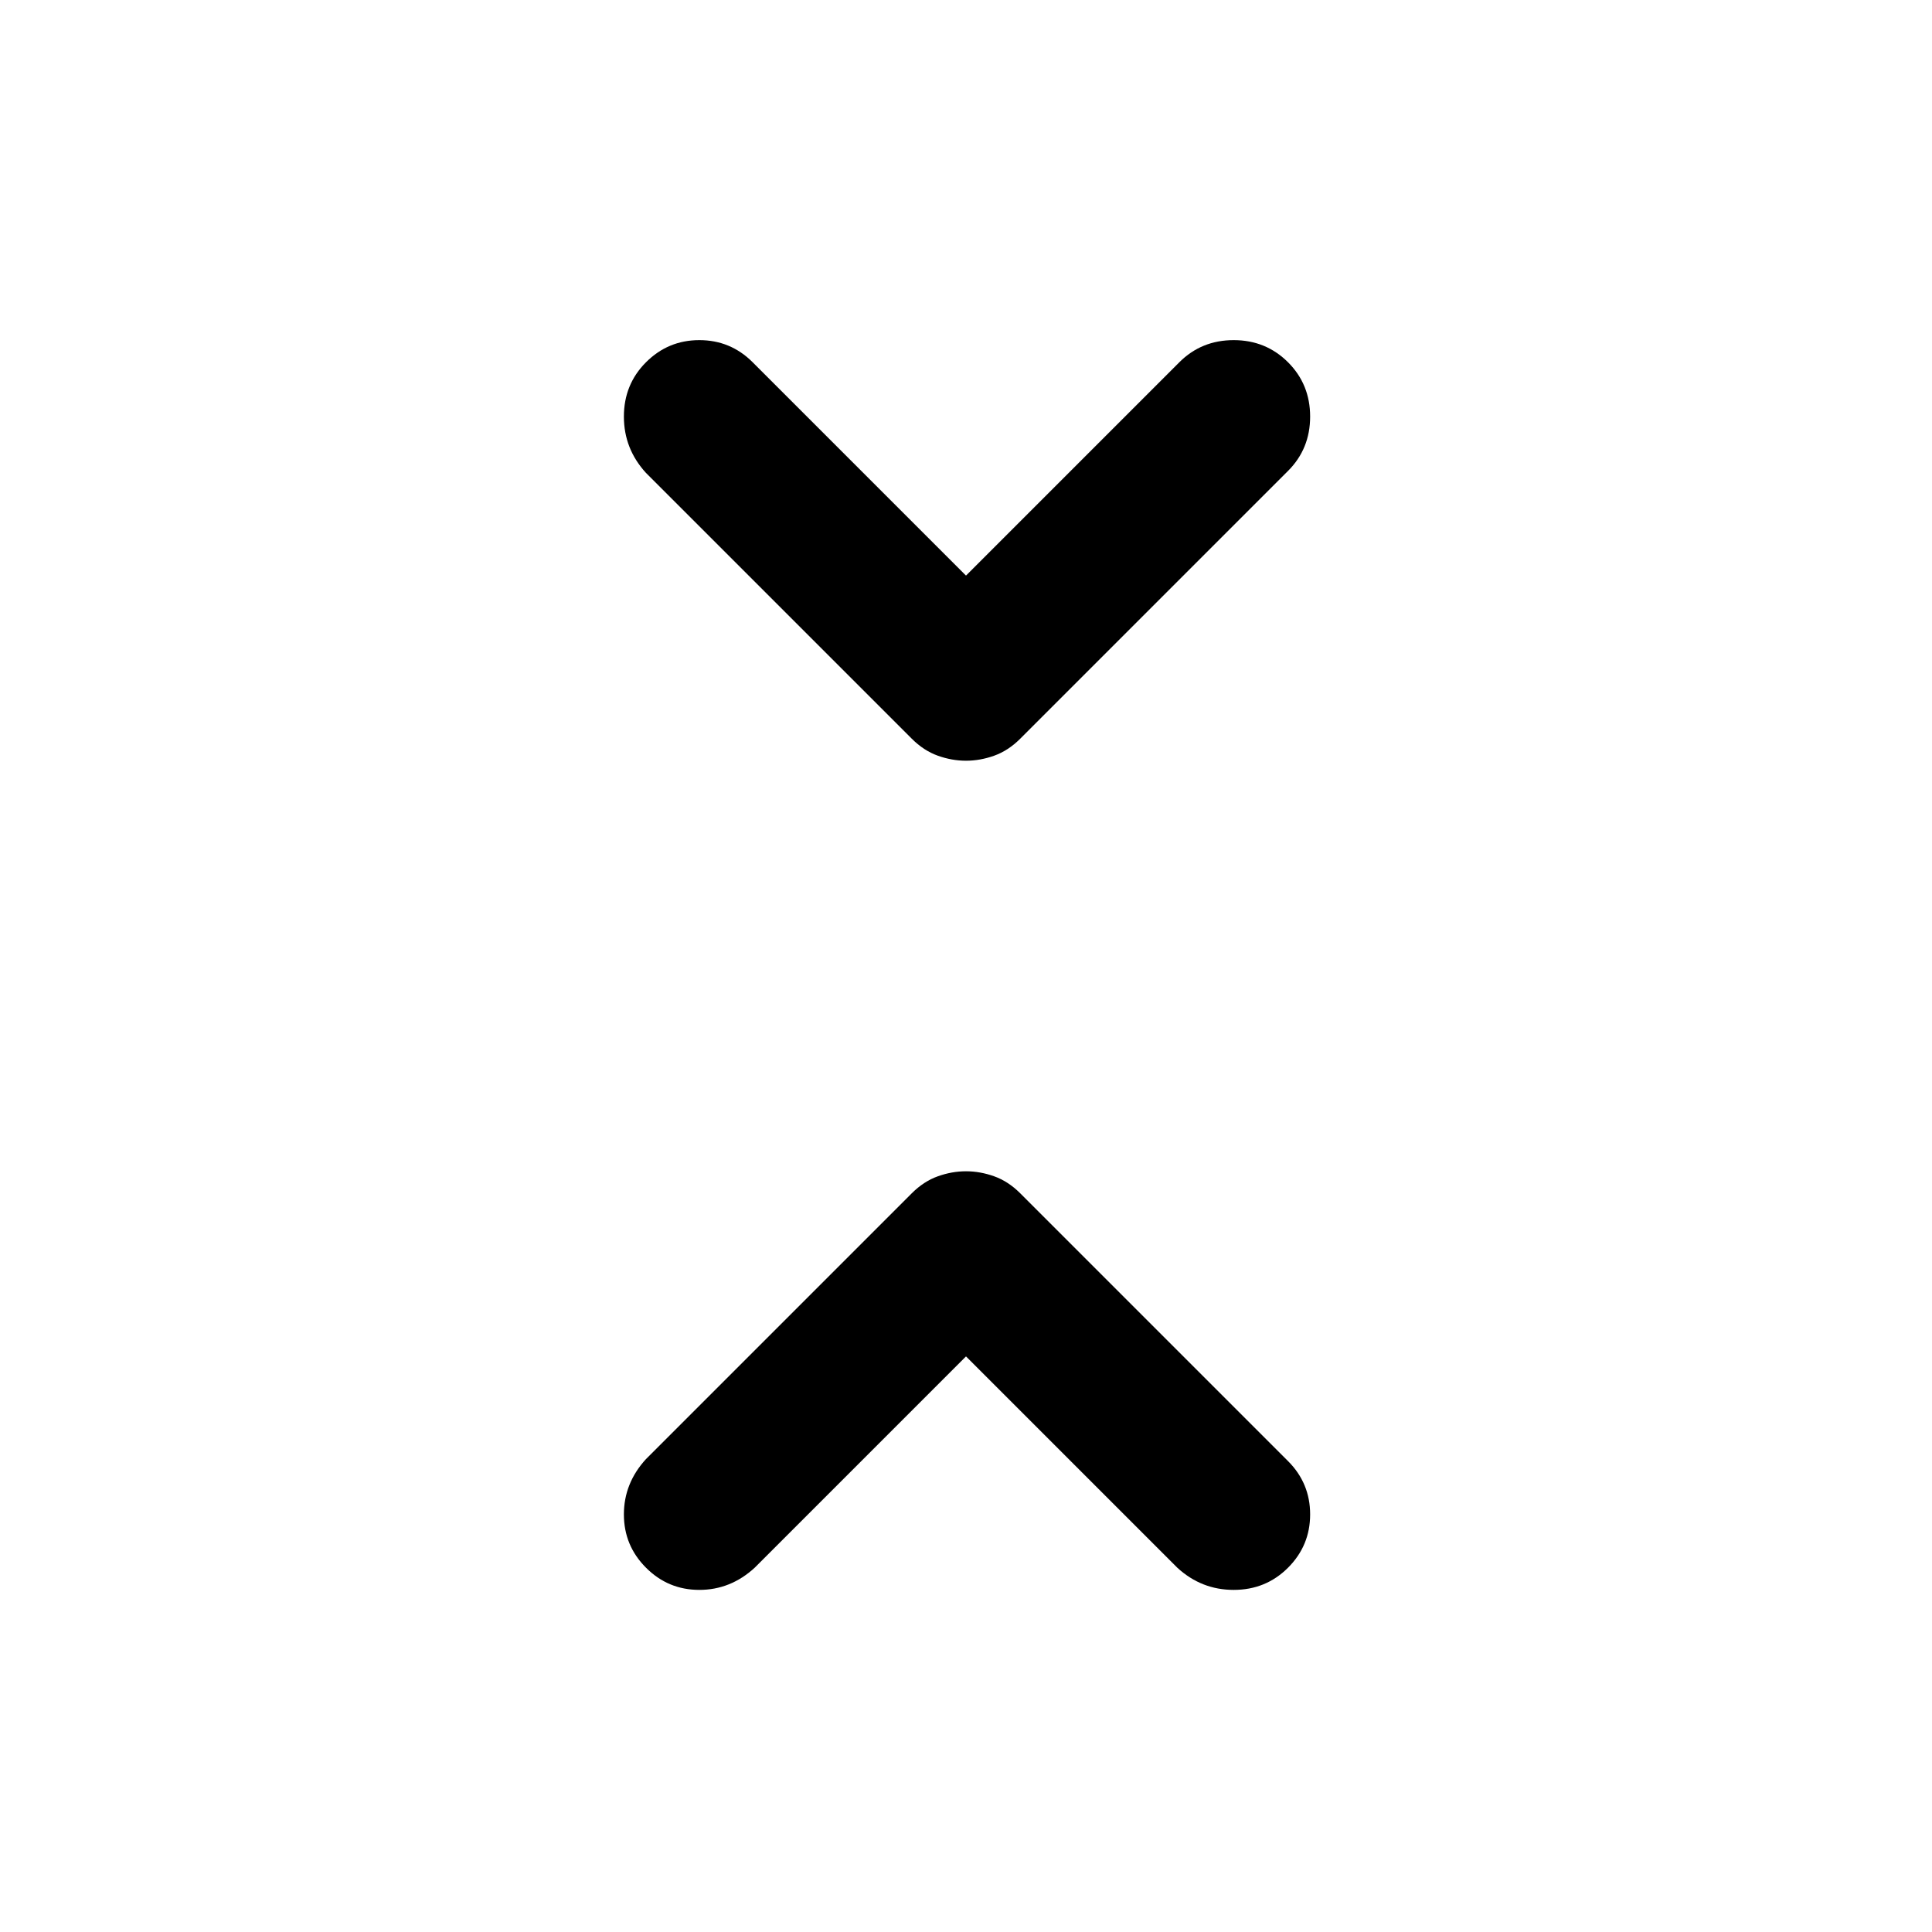<svg xmlns="http://www.w3.org/2000/svg" height="40" width="40"><path d="M20 15.75q-.292 0-.583-.104-.292-.104-.542-.354l-5.5-5.5q-.458-.5-.458-1.167t.458-1.125q.458-.458 1.104-.458.646 0 1.104.458L20 11.917 24.417 7.5q.458-.458 1.125-.458.666 0 1.125.458.458.458.458 1.125t-.458 1.125l-5.542 5.542q-.25.25-.542.354-.291.104-.583.104Zm-6.625 16.708q-.458-.458-.458-1.104 0-.646.458-1.146l5.5-5.5q.25-.25.542-.354.291-.104.583-.104t.583.104q.292.104.542.354l5.542 5.542q.458.458.458 1.104 0 .646-.458 1.104-.459.459-1.125.459-.667 0-1.167-.459L20 28.083l-4.375 4.375q-.5.459-1.146.459-.646 0-1.104-.459Z"/></svg>